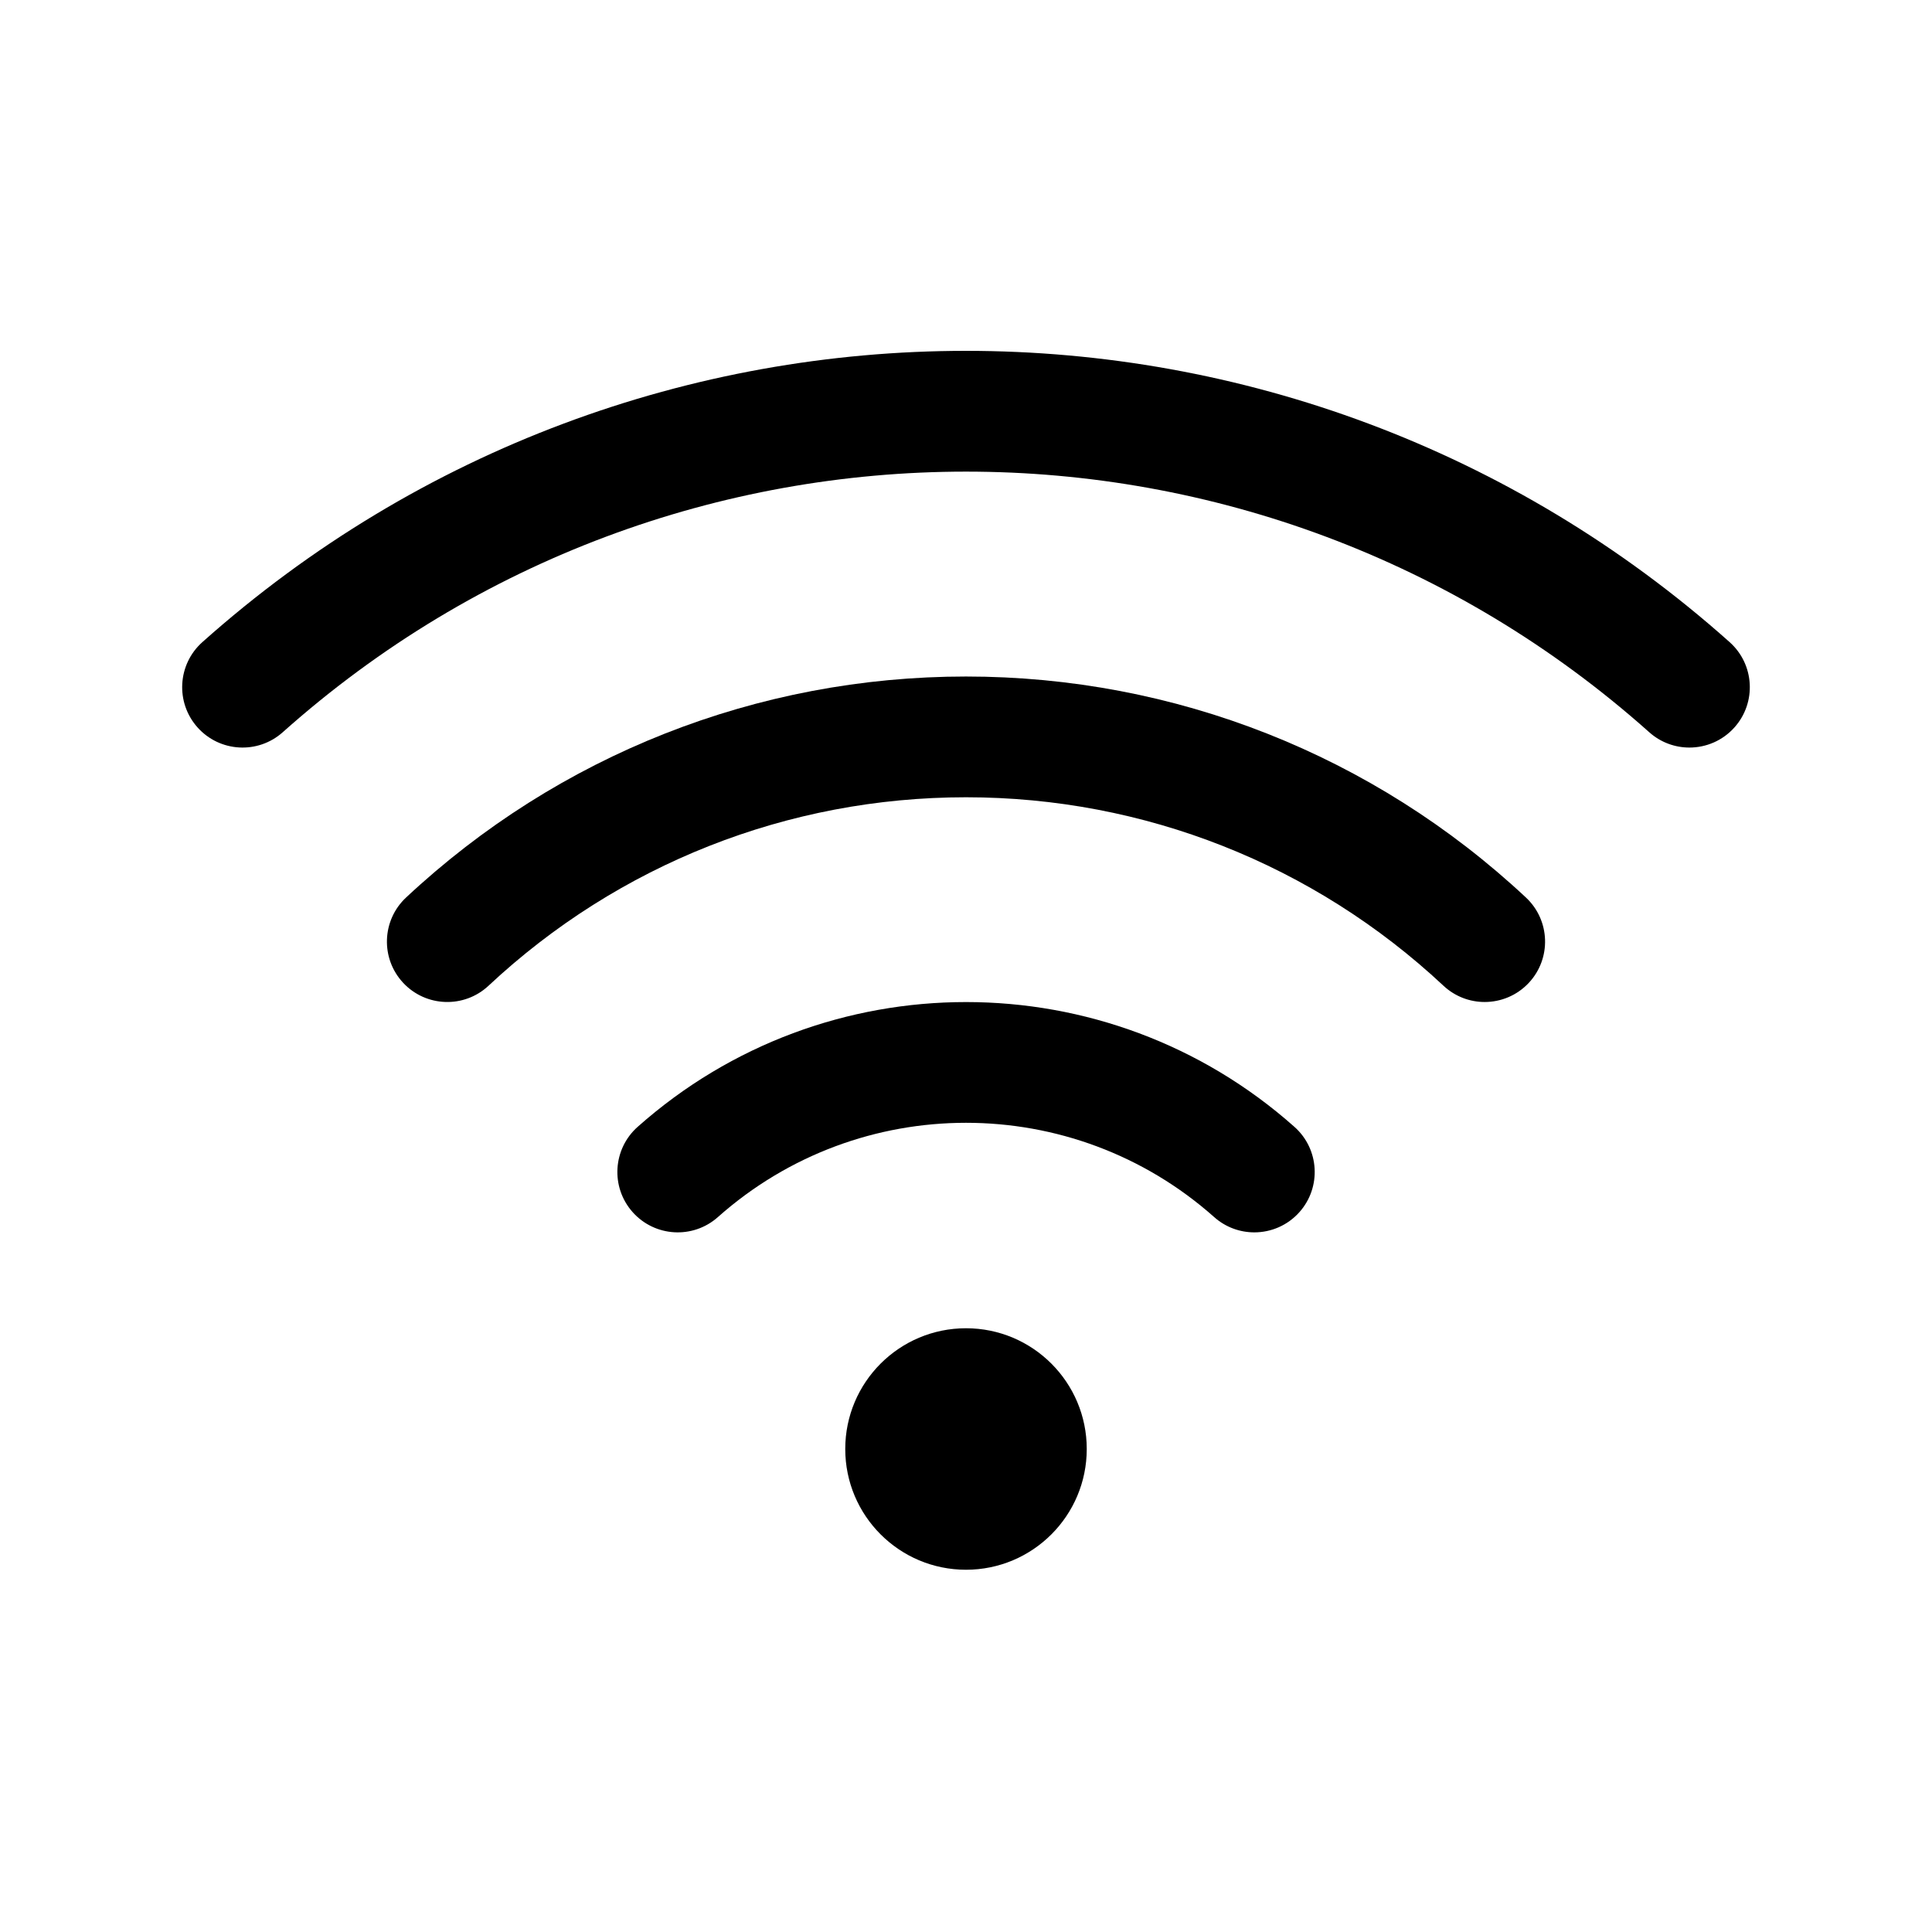 <?xml version="1.0" encoding="iso-8859-1"?>
<!-- Generator: Adobe Illustrator 24.3.0, SVG Export Plug-In . SVG Version: 6.00 Build 0)  -->
<svg version="1.1" id="Layer_1" xmlns="http://www.w3.org/2000/svg" xmlns:xlink="http://www.w3.org/1999/xlink" x="0px" y="0px"
	 viewBox="0 0 512 512" style="enable-background:new 0 0 512 512;" xml:space="preserve">
<path d="M332.404,326.59c-3.781,0-7.575-1.332-10.624-4.041c-37.493-33.327-94.045-33.329-131.541,0
	c-6.605,5.869-16.718,5.274-22.588-1.329c-5.87-6.604-5.275-16.718,1.33-22.589c49.614-44.1,124.445-44.1,174.06,0
	c6.604,5.871,7.199,15.984,1.329,22.589C341.208,324.776,336.815,326.59,332.404,326.59z"/>
<path d="M393.457,265.54c-3.916,0-7.84-1.429-10.925-4.313C348.09,229.021,303.153,211.285,256,211.285
	c-47.154,0-92.09,17.736-126.532,49.942c-6.455,6.035-16.58,5.694-22.614-0.759c-6.036-6.455-5.696-16.58,0.759-22.615
	c40.391-37.769,93.089-58.569,148.388-58.569c55.299,0,107.997,20.8,148.388,58.569c6.455,6.035,6.794,16.16,0.759,22.615
	C401.996,263.837,397.731,265.54,393.457,265.54z"/>
<path d="M447.714,198.11c-3.79,0-7.594-1.338-10.646-4.061c-103.226-92.086-258.911-92.085-362.138,0
	c-6.592,5.883-16.708,5.306-22.59-1.289c-5.883-6.594-5.306-16.708,1.289-22.59c115.37-102.921,289.371-102.922,404.742,0
	c6.594,5.882,7.171,15.997,1.288,22.591C456.499,196.304,452.115,198.11,447.714,198.11z"/>
<circle cx="256" cy="384" r="32"/>
</svg>
